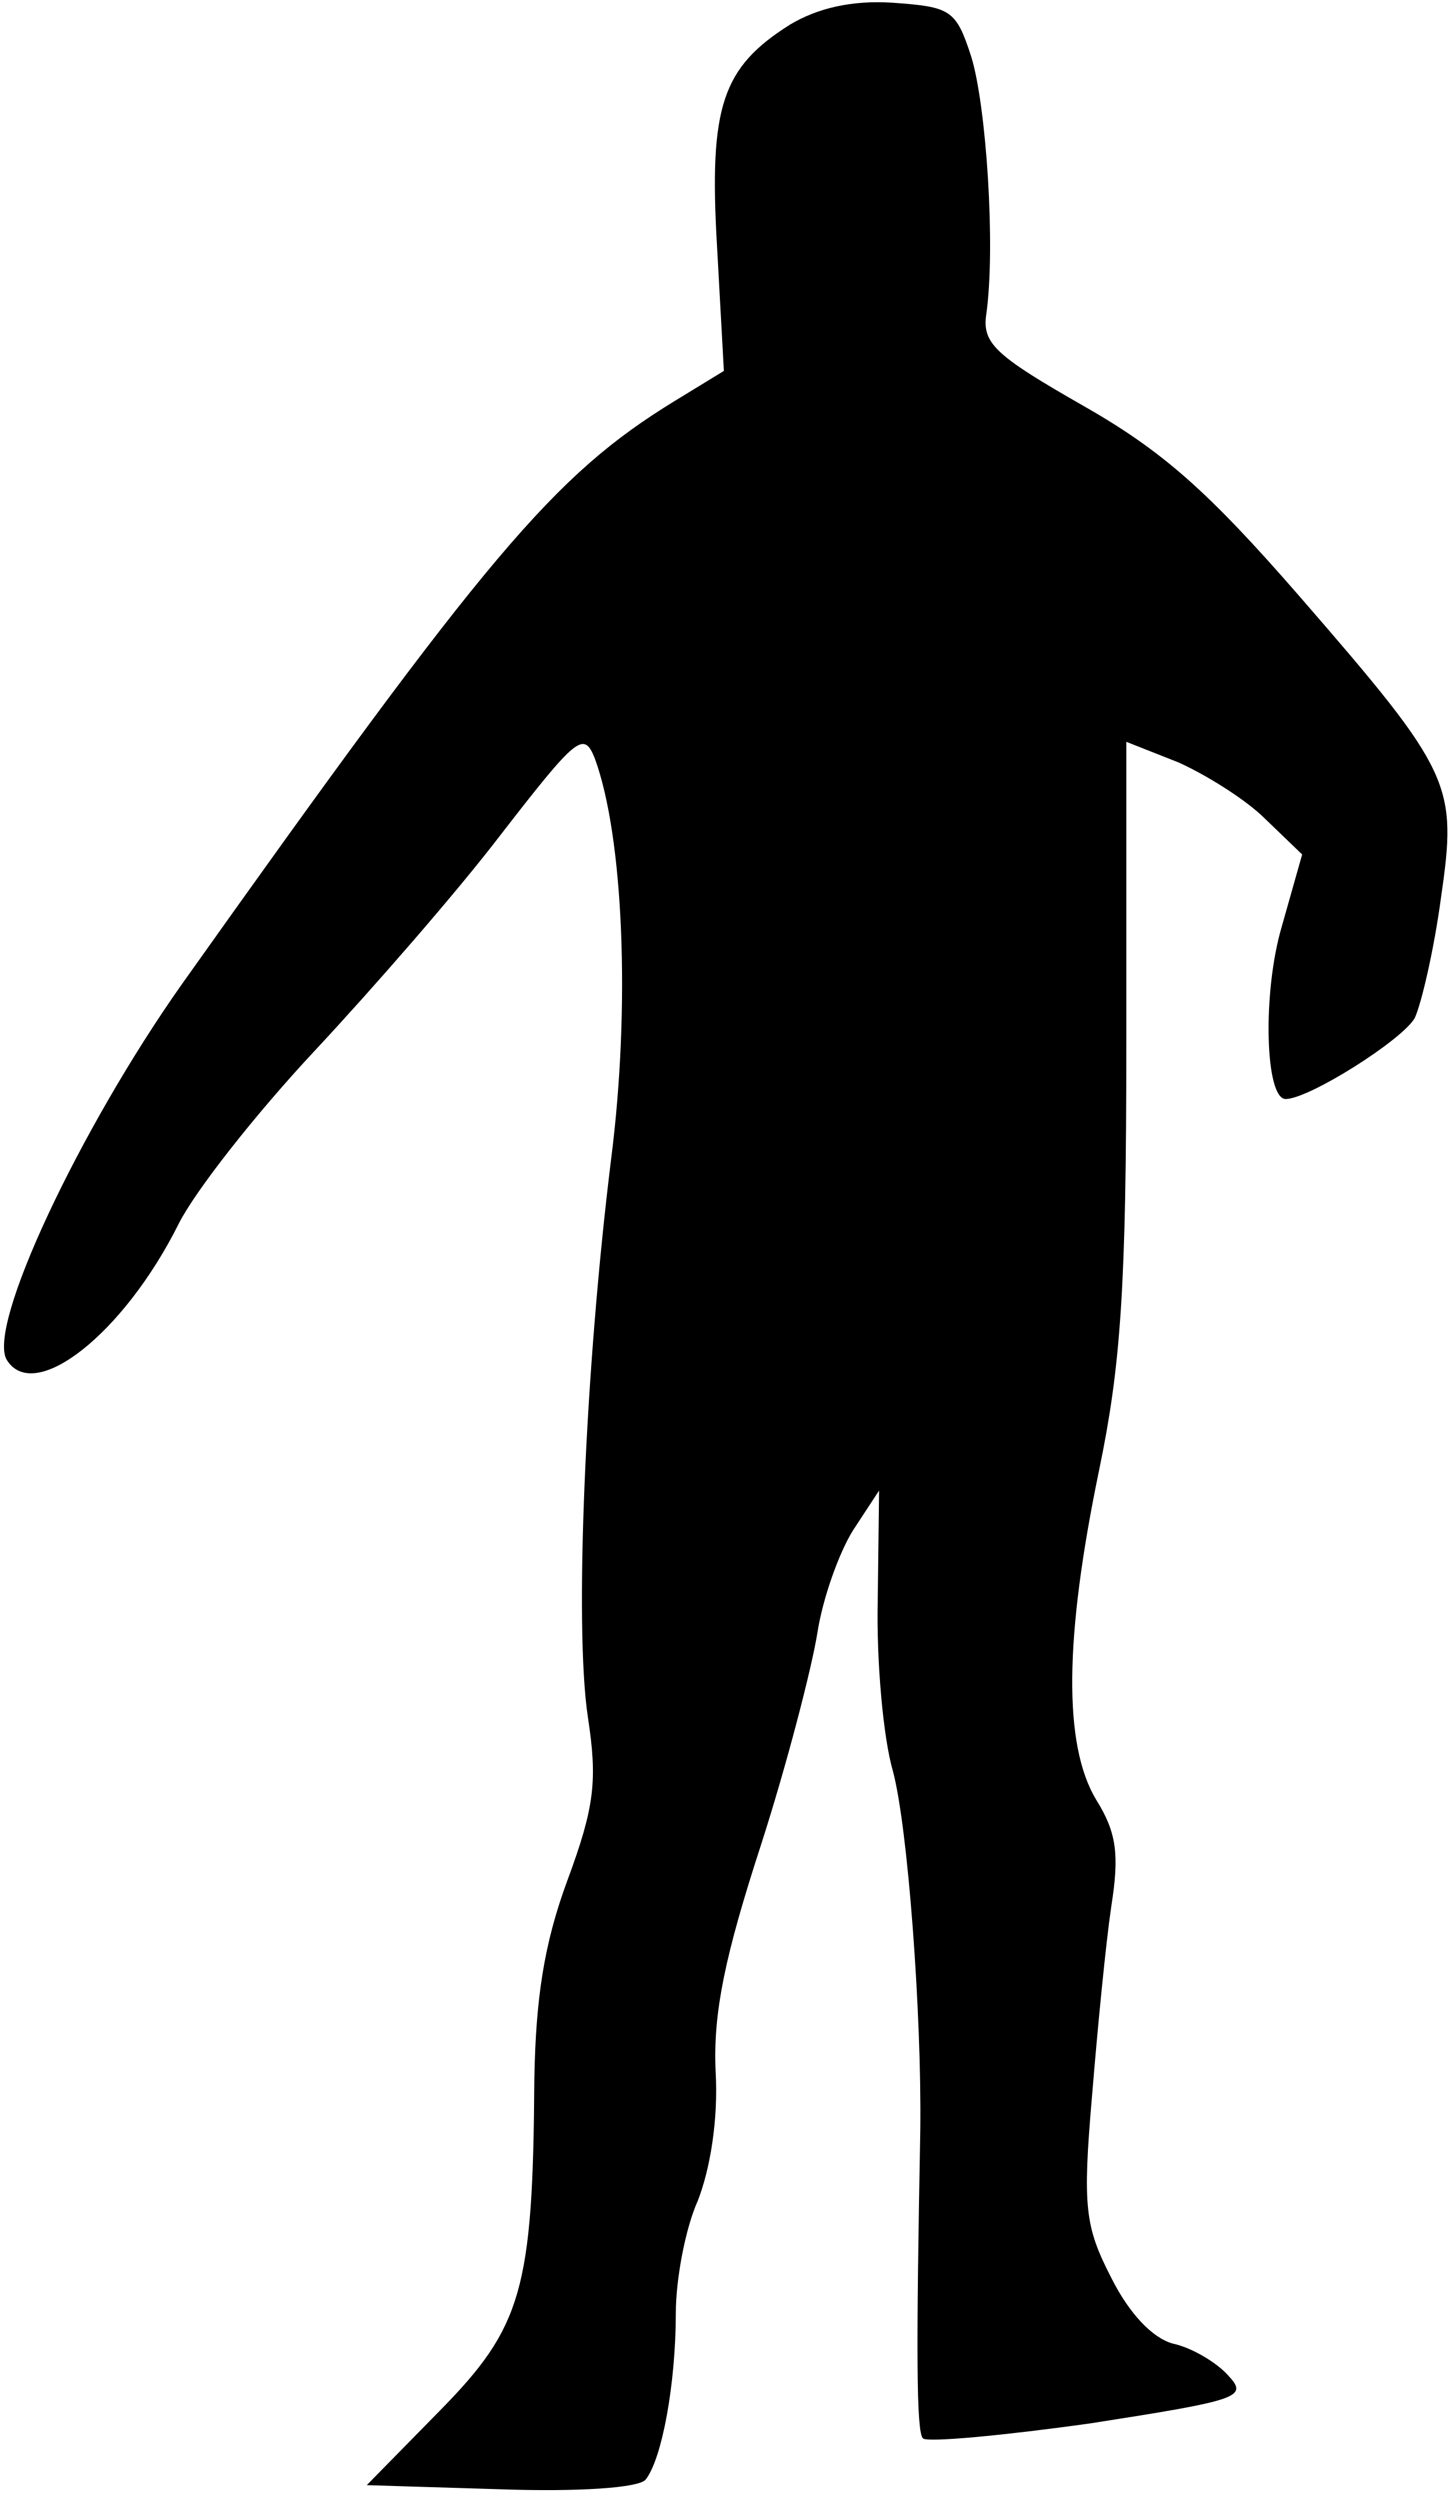 <?xml version="1.0" standalone="no"?>
<!DOCTYPE svg PUBLIC "-//W3C//DTD SVG 20010904//EN"
 "http://www.w3.org/TR/2001/REC-SVG-20010904/DTD/svg10.dtd">
<svg version="1.0" xmlns="http://www.w3.org/2000/svg"
 width="106pt" height="182pt" viewBox="0 0 106 182"
 preserveAspectRatio="xMidYMid meet">
<g transform="translate(0,182) scale(0.1,-0.1)"
fill="#000000" stroke="none">
<path fill="#000000" stroke="none" d="M575 1802 c-49 -31 -59 -59 -53 -161
l5 -91 -36 -22 c-88 -54 -136 -111 -359 -425 -74 -105 -142 -249 -127 -273 20
-32 85 19 125 99 12 24 56 80 99 126 42 45 104 116 136 158 55 71 60 75 68 55
21 -57 26 -181 12 -291 -19 -153 -27 -341 -17 -407 7 -46 5 -65 -15 -119 -17
-46 -23 -86 -24 -145 -1 -153 -9 -180 -69 -241 l-53 -54 97 -3 c57 -2 101 1
106 7 12 15 22 70 22 121 0 25 7 62 16 82 9 23 15 59 13 94 -2 43 7 85 33 165
19 59 37 129 41 154 4 26 16 59 26 75 l19 29 -1 -80 c-1 -44 4 -100 11 -124
11 -41 21 -177 20 -261 -3 -160 -3 -221 2 -225 3 -3 58 2 122 11 109 17 115
19 100 35 -8 9 -26 20 -40 23 -15 4 -32 22 -45 48 -19 37 -21 51 -14 132 4 49
10 111 14 138 6 38 4 54 -11 78 -24 40 -23 118 2 239 16 77 20 133 20 313 l0
218 38 -15 c20 -9 49 -27 63 -41 l27 -26 -15 -53 c-14 -48 -12 -125 3 -125 17
0 85 43 94 59 5 11 14 50 19 87 12 83 9 91 -103 220 -67 77 -100 106 -158 139
-63 36 -73 45 -70 66 7 49 0 153 -11 188 -11 34 -15 36 -57 39 -30 2 -55 -4
-75 -16z"/>
</g>
</svg>

